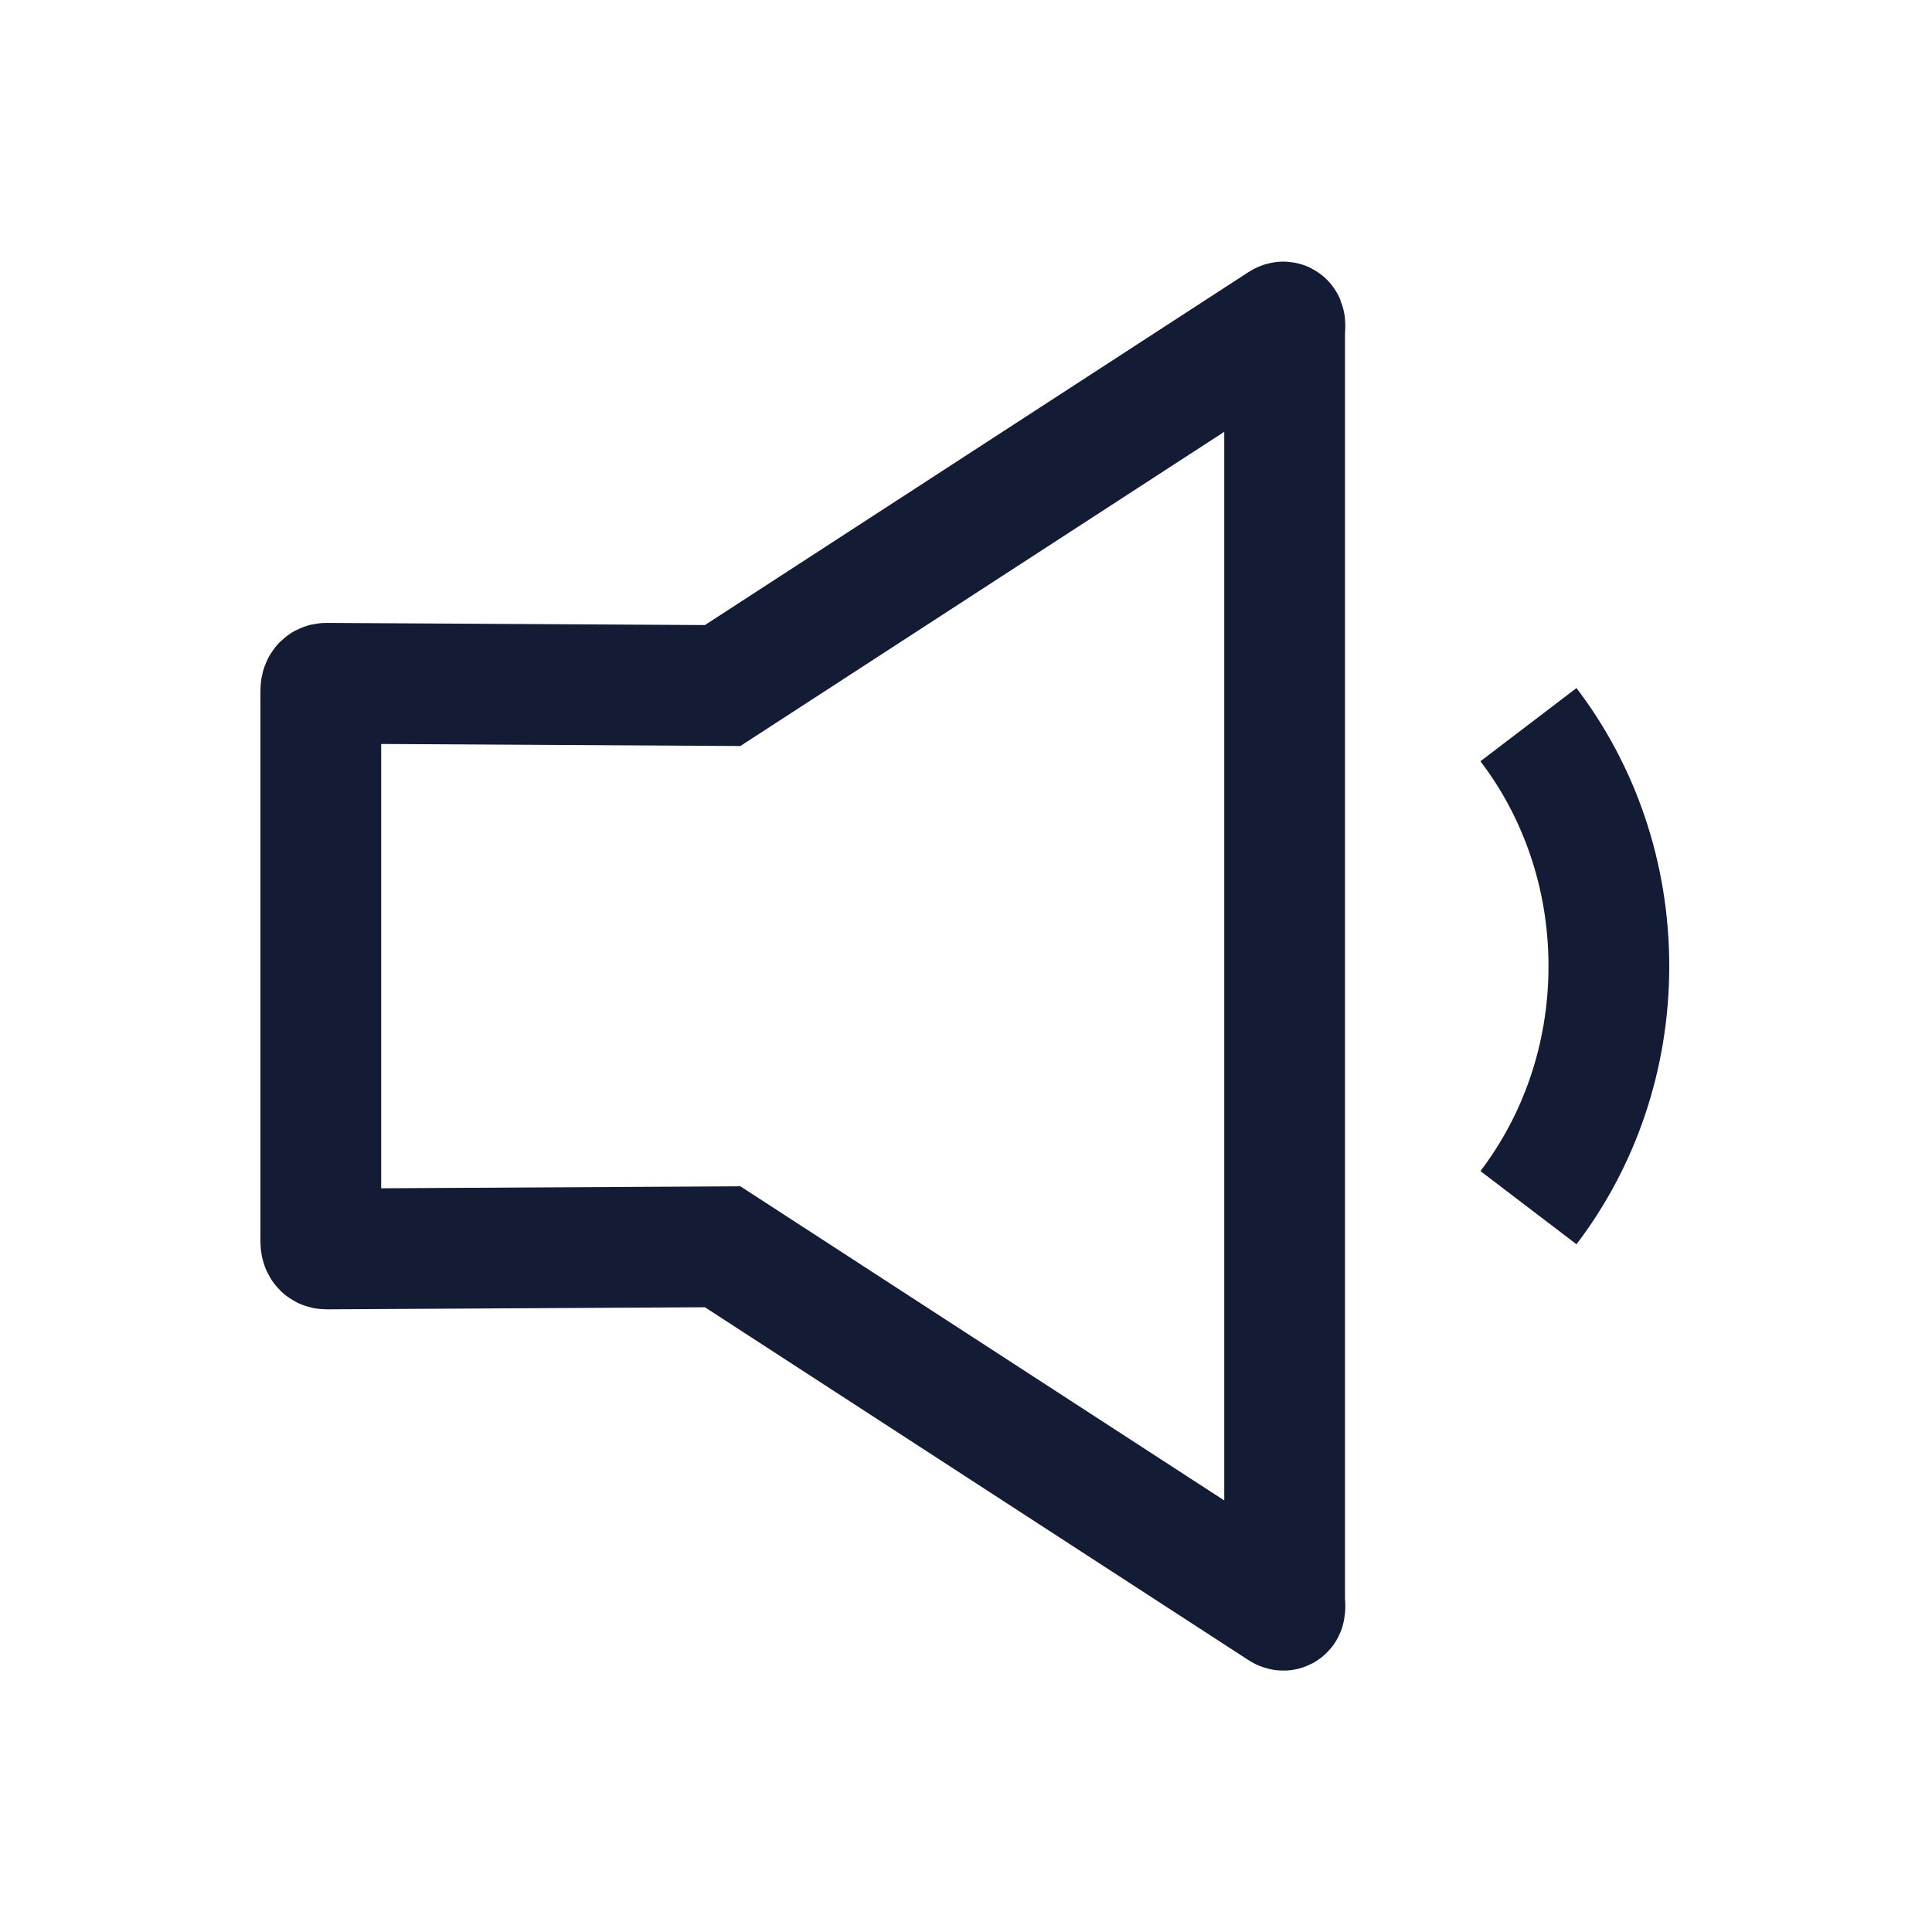<svg width="24" height="24" viewBox="0 0 24 24" fill="none" xmlns="http://www.w3.org/2000/svg">
<path d="M18.987 9.002C19.612 9.822 19.986 10.865 19.986 12.002C19.986 13.139 19.612 14.182 18.987 15.002" stroke="#141B34" stroke-width="1.5" stroke-linejoin="round"/>
<path d="M4.055 15.515L8.977 15.488L15.915 19.992C15.981 20.035 15.958 19.944 15.958 19.864V12.007V4.139C15.958 4.059 15.981 3.968 15.915 4.011L8.977 8.516L4.055 8.488C4 8.488 3.985 8.531 3.985 8.586V12.005V15.417C3.985 15.472 4 15.515 4.055 15.515Z" stroke="#141B34" stroke-width="1.5"/>
</svg>
